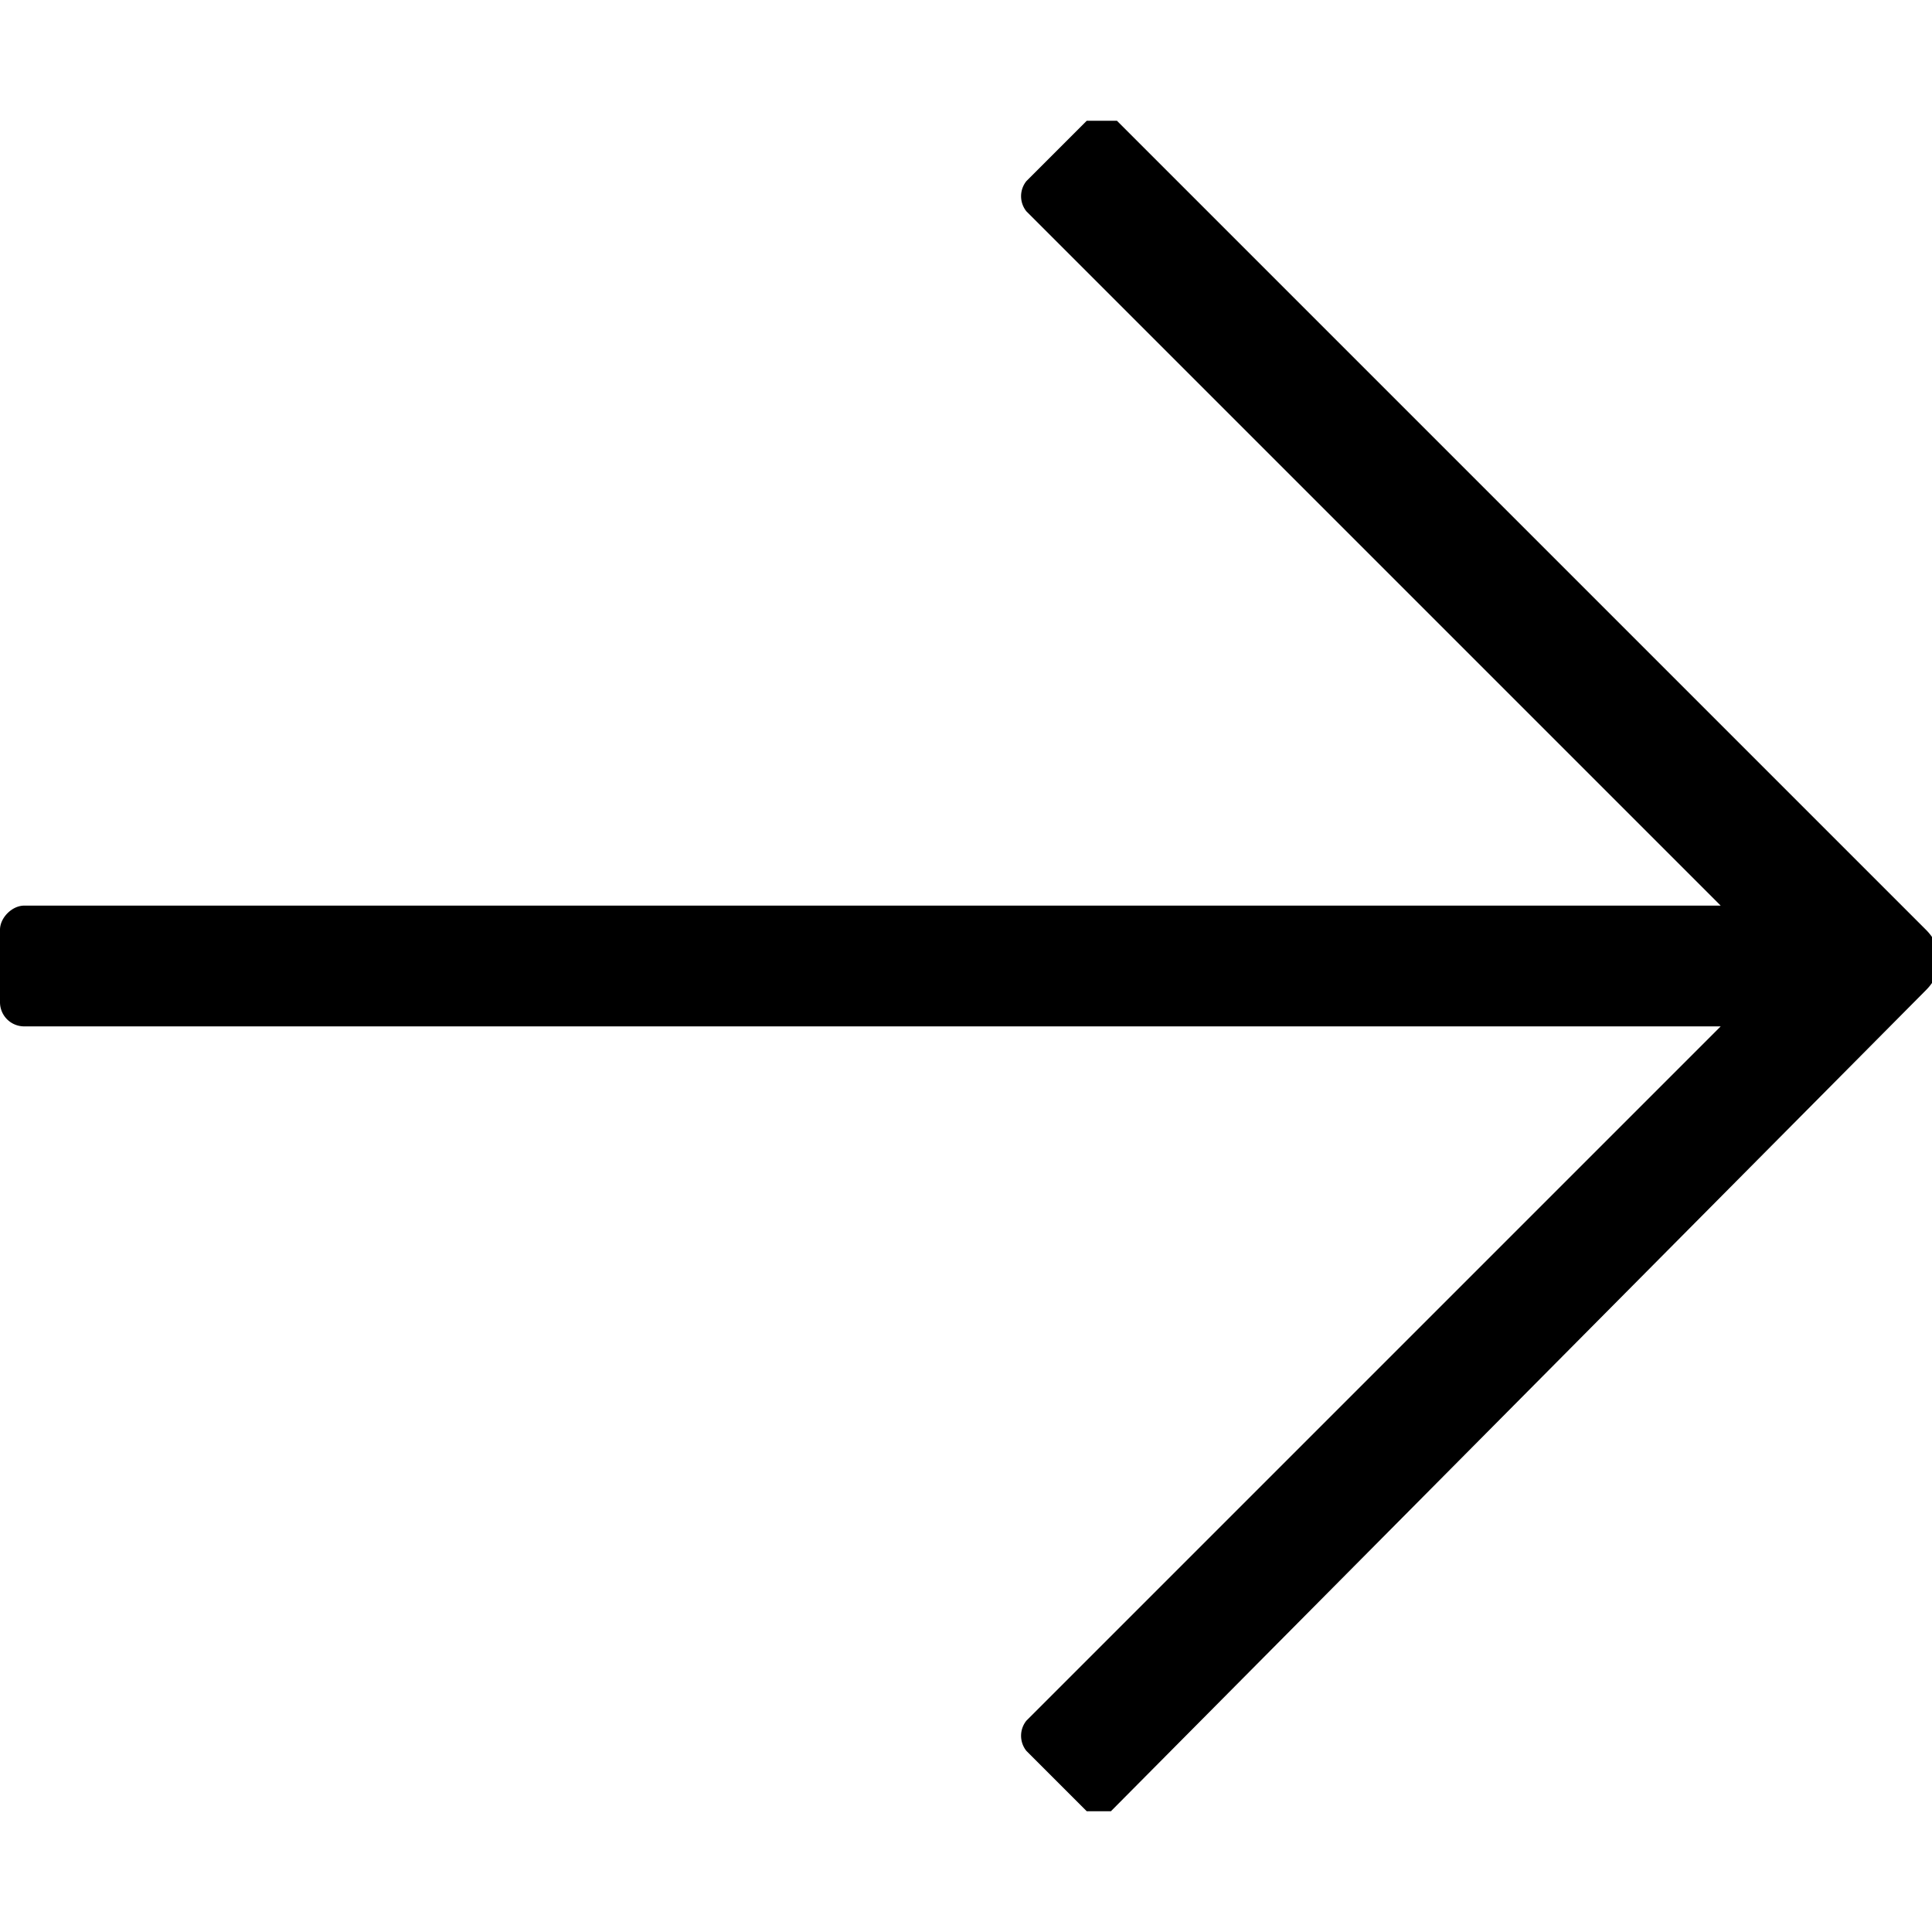 <svg xmlns="http://www.w3.org/2000/svg" viewBox="0 0 32 32"><path fill-rule="evenodd" d="M28.5 15L17 3.5a.4.4 0 0 1 0-.5l1-1h.5l13.4 13.4c.3.3.3.7 0 1L18.4 30H18l-1-1a.4.4 0 0 1 0-.5L28.5 17H.4a.4.4 0 0 1-.4-.4v-1.2c0-.2.2-.4.4-.4h28z"/></svg>